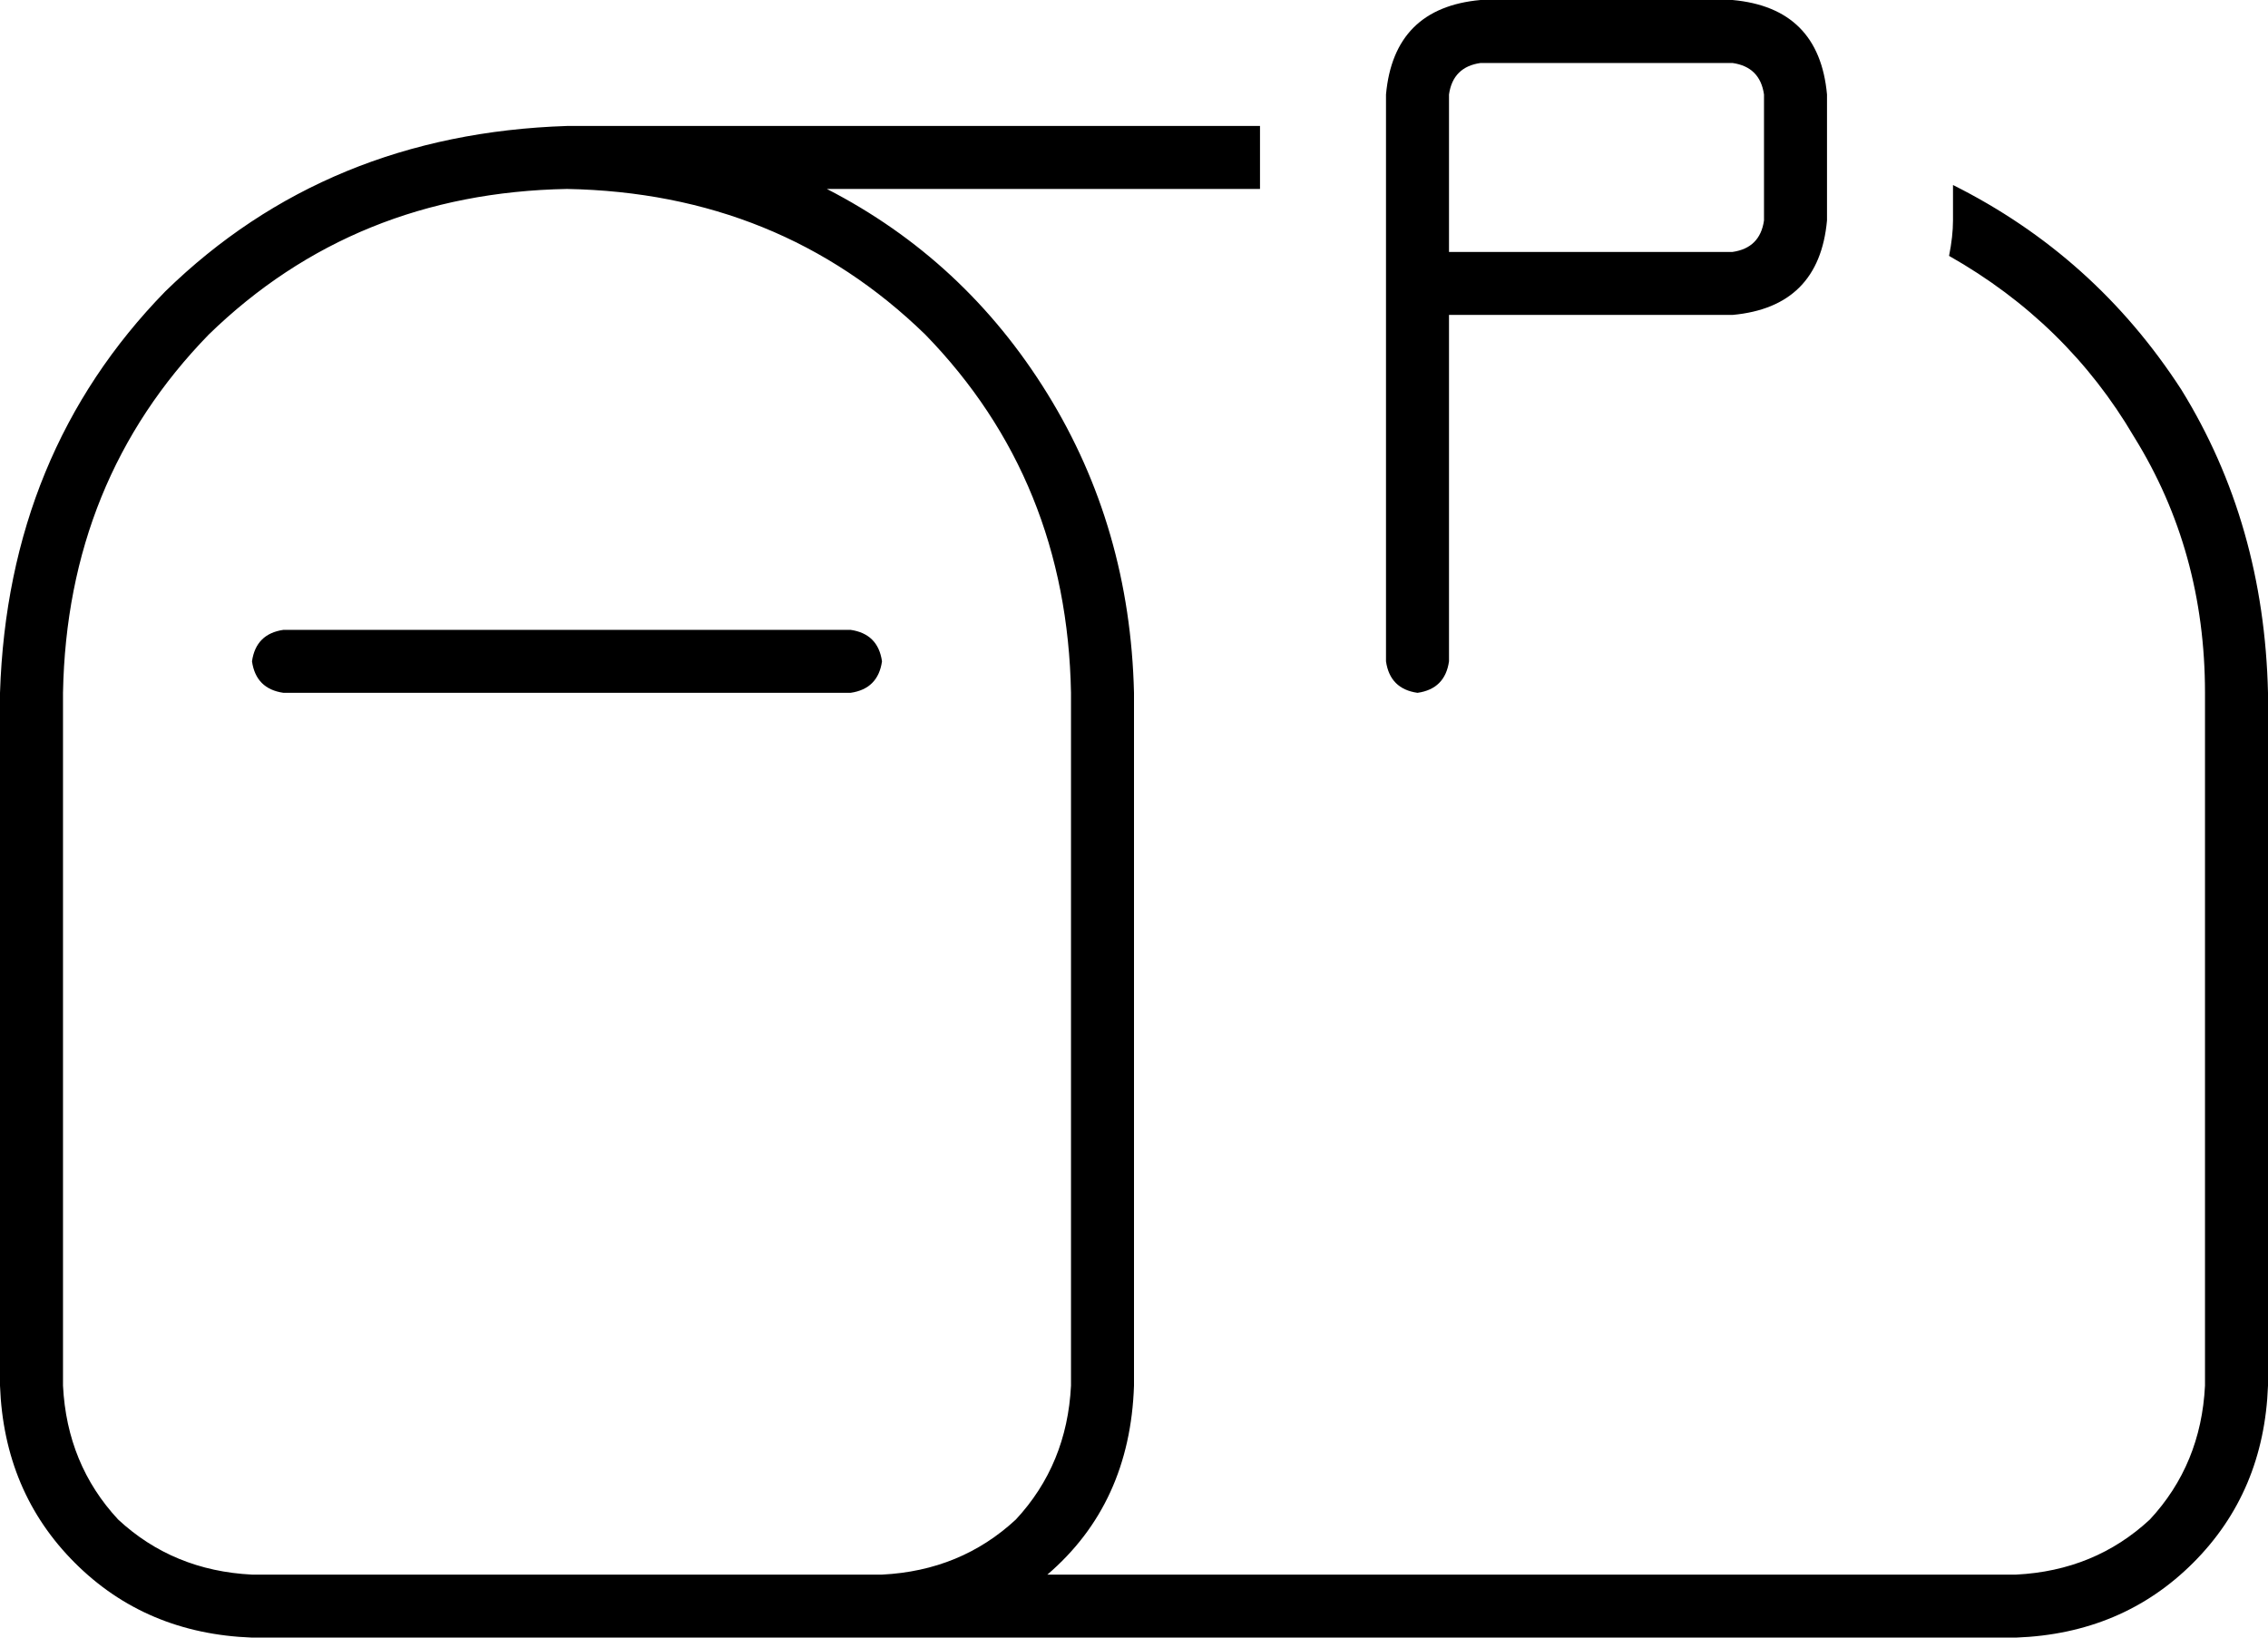 <svg xmlns="http://www.w3.org/2000/svg" viewBox="0 0 576 416">
    <path d="M 352 168 L 352 72 L 352 24 Q 354 2 376 0 L 440 0 Q 462 2 464 24 L 464 56 Q 462 78 440 80 L 368 80 L 368 168 Q 367 175 360 176 Q 353 175 352 168 L 352 168 Z M 440 64 Q 447 63 448 56 L 448 24 Q 447 17 440 16 L 376 16 Q 369 17 368 24 L 368 64 L 440 64 L 440 64 Z M 560 176 Q 560 140 542 111 L 542 111 Q 525 82 495 65 Q 496 60 496 56 L 496 47 Q 532 65 554 99 Q 575 133 576 176 L 576 352 Q 575 379 557 397 Q 539 415 512 416 L 224 416 L 64 416 Q 37 415 19 397 Q 1 379 0 352 L 0 176 Q 2 115 42 74 Q 83 34 144 32 L 320 32 L 320 48 L 210 48 Q 245 66 266 100 Q 287 134 288 176 L 288 352 Q 287 382 266 400 L 512 400 Q 532 399 546 386 Q 559 372 560 352 L 560 176 L 560 176 Z M 224 400 Q 244 399 258 386 L 258 386 Q 271 372 272 352 L 272 176 Q 271 122 235 85 Q 198 49 144 48 Q 90 49 53 85 Q 17 122 16 176 L 16 352 Q 17 372 30 386 Q 44 399 64 400 L 224 400 L 224 400 Z M 64 168 Q 65 161 72 160 L 216 160 Q 223 161 224 168 Q 223 175 216 176 L 72 176 Q 65 175 64 168 L 64 168 Z"/>
</svg>

